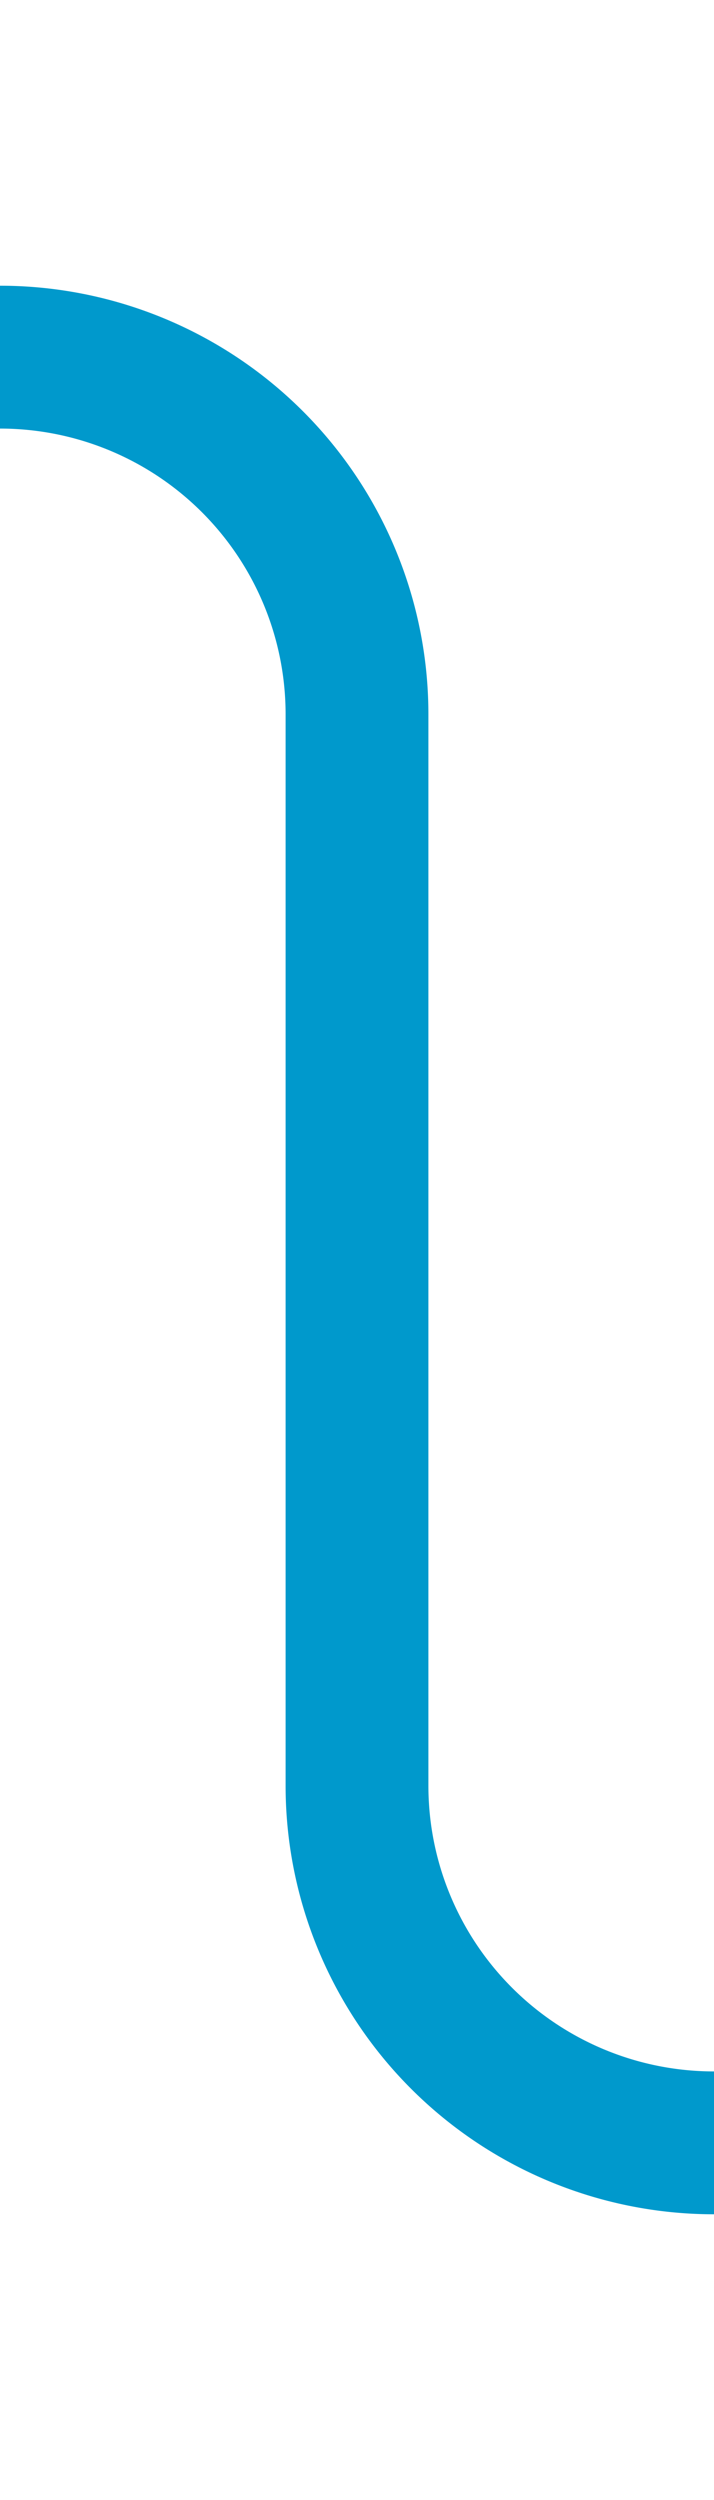 ﻿<?xml version="1.0" encoding="utf-8"?>
<svg version="1.1" xmlns:xlink="http://www.w3.org/1999/xlink" width="10px" height="35px" preserveAspectRatio="xMidYMin meet" viewBox="166 50  8 35" xmlns="http://www.w3.org/2000/svg">
  <path d="M 200 80  L 175 80  A 5 5 0 0 1 170 75 L 170 60  A 5 5 0 0 0 165 55 L 160 55  " stroke-width="2" stroke="#0099cc" fill="none" />
</svg>